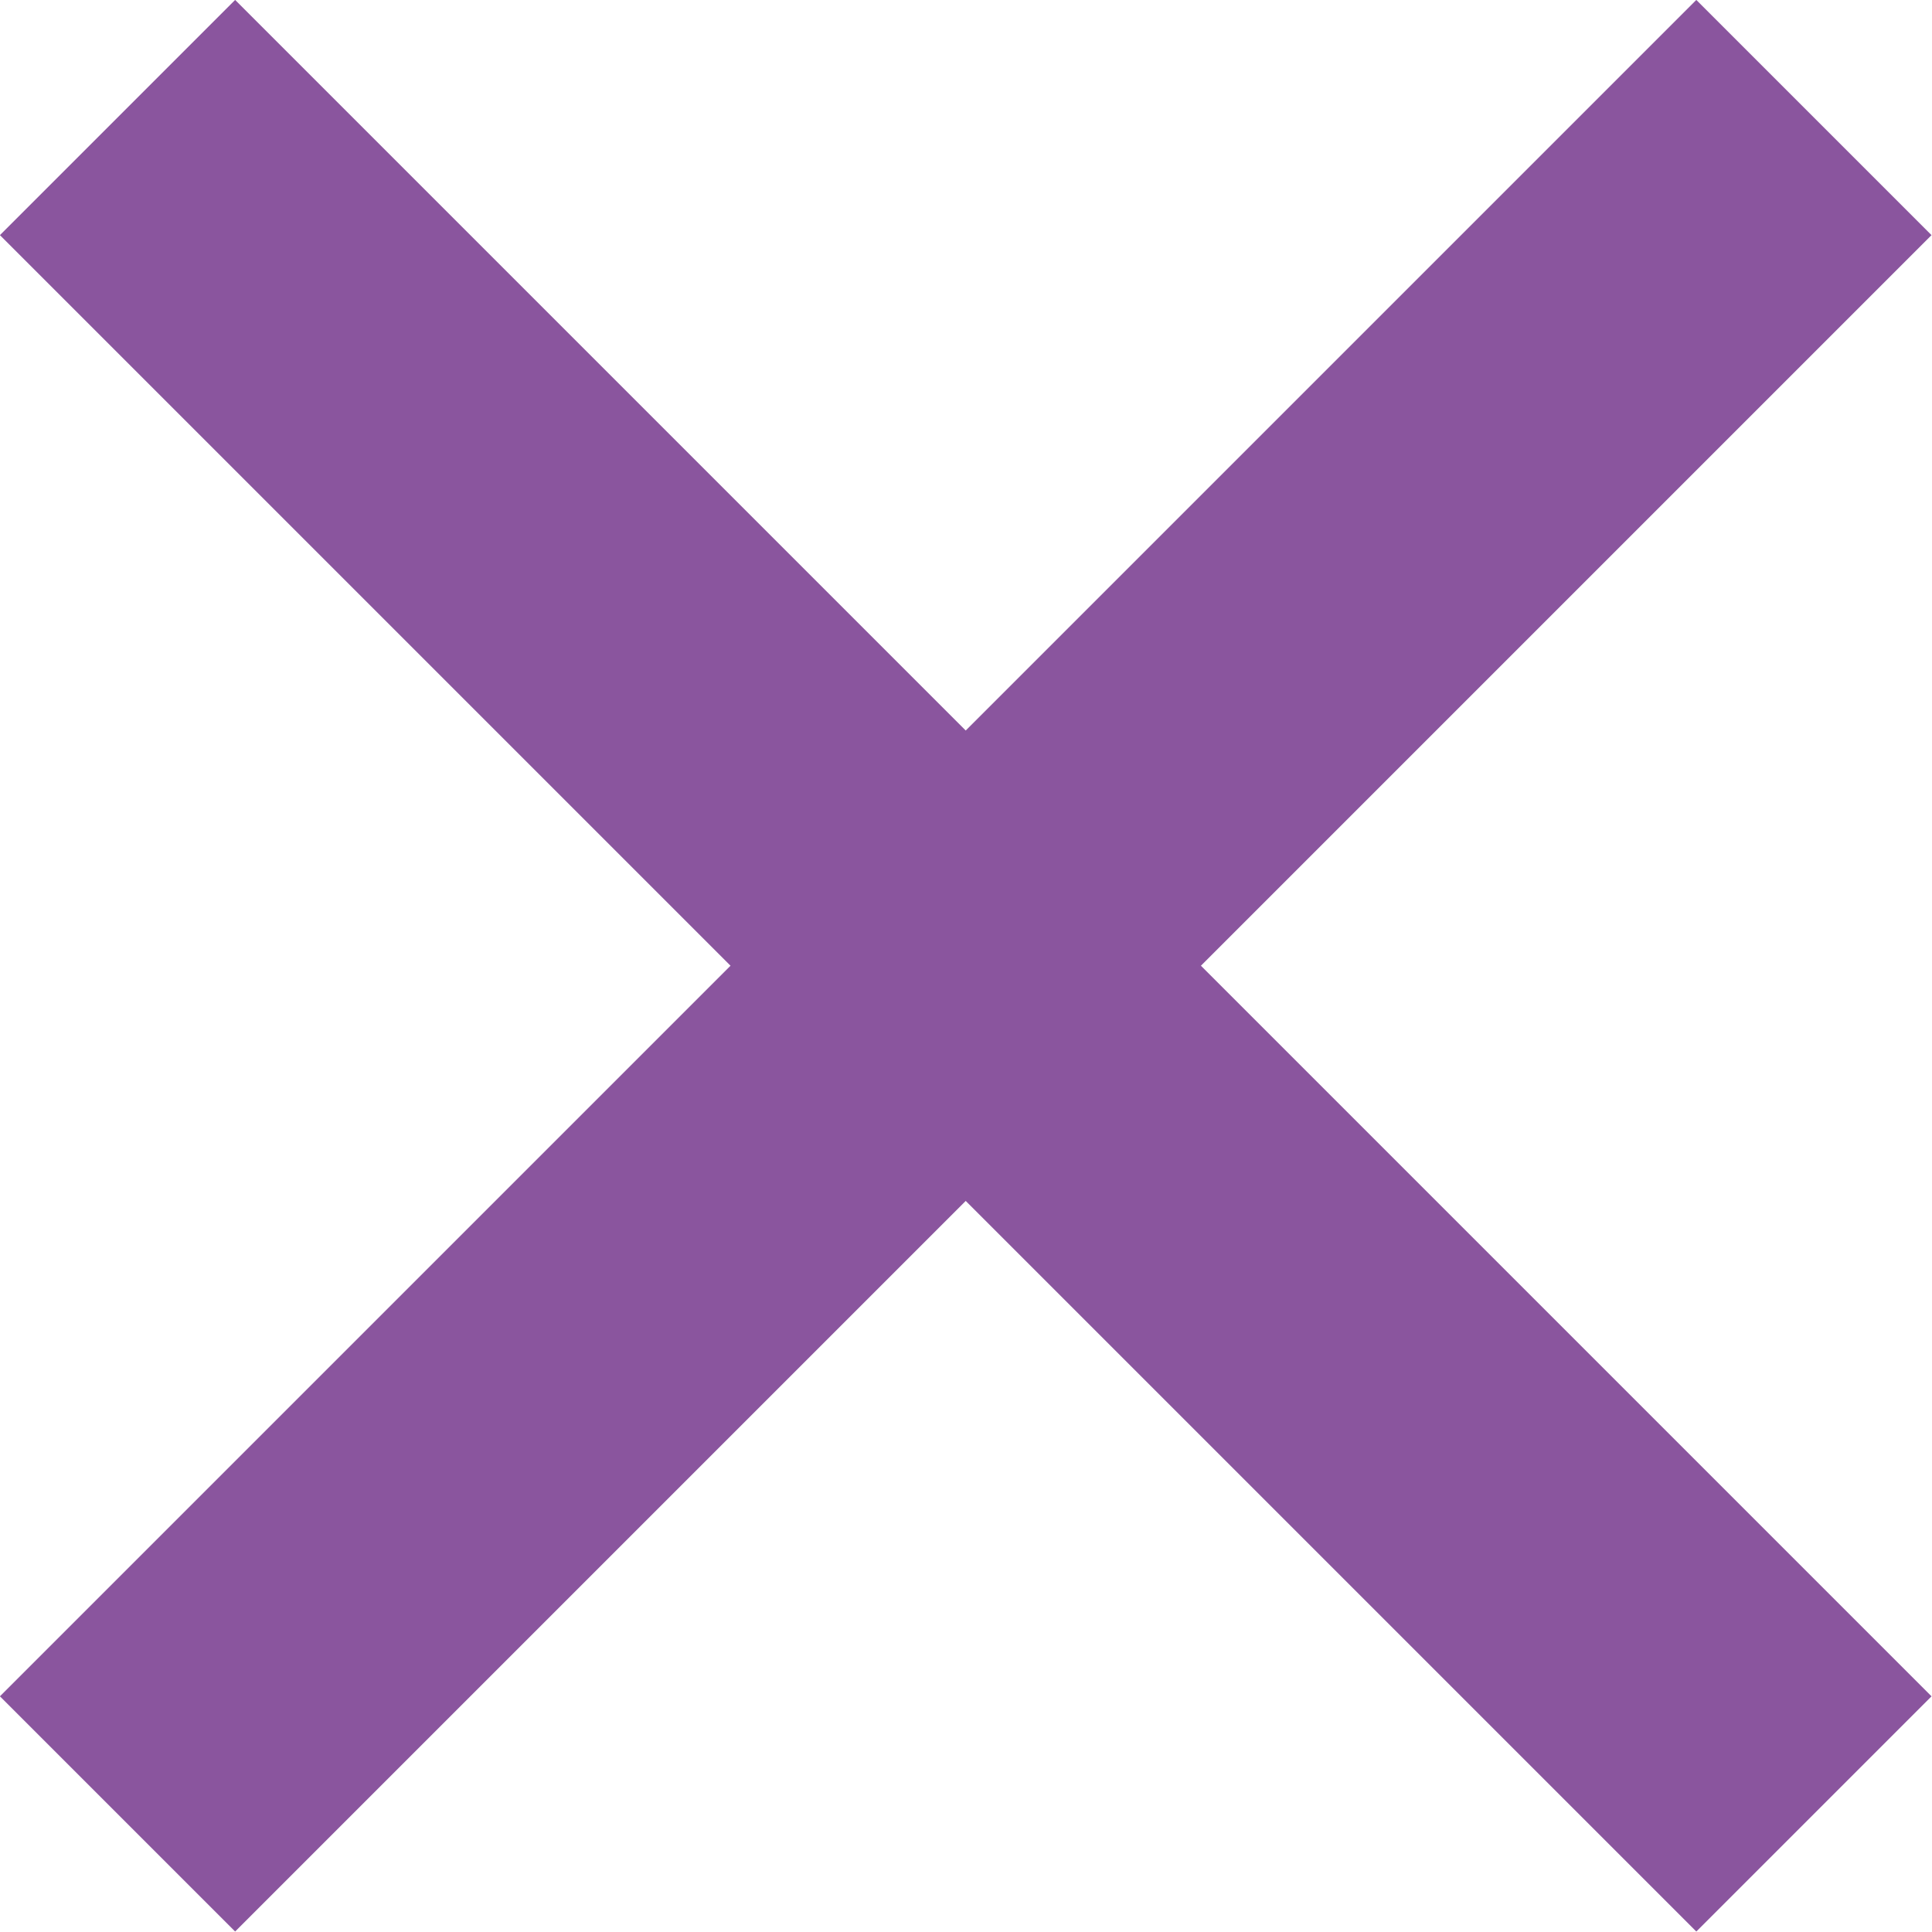 <svg xmlns="http://www.w3.org/2000/svg" viewBox="0 0 34.85 34.85"><defs><style>.cls-1{fill:none;stroke:#8a559e;stroke-miterlimit:10;stroke-width:6px;}</style></defs><title>XIconHighlighted</title><g id="Layer_2" data-name="Layer 2"><g id="Layer_1-2" data-name="Layer 1"><line class="cls-1" x1="2.12" y1="2.12" x2="32.72" y2="32.72"/><line class="cls-1" x1="2.12" y1="32.72" x2="32.72" y2="2.12"/></g></g></svg>